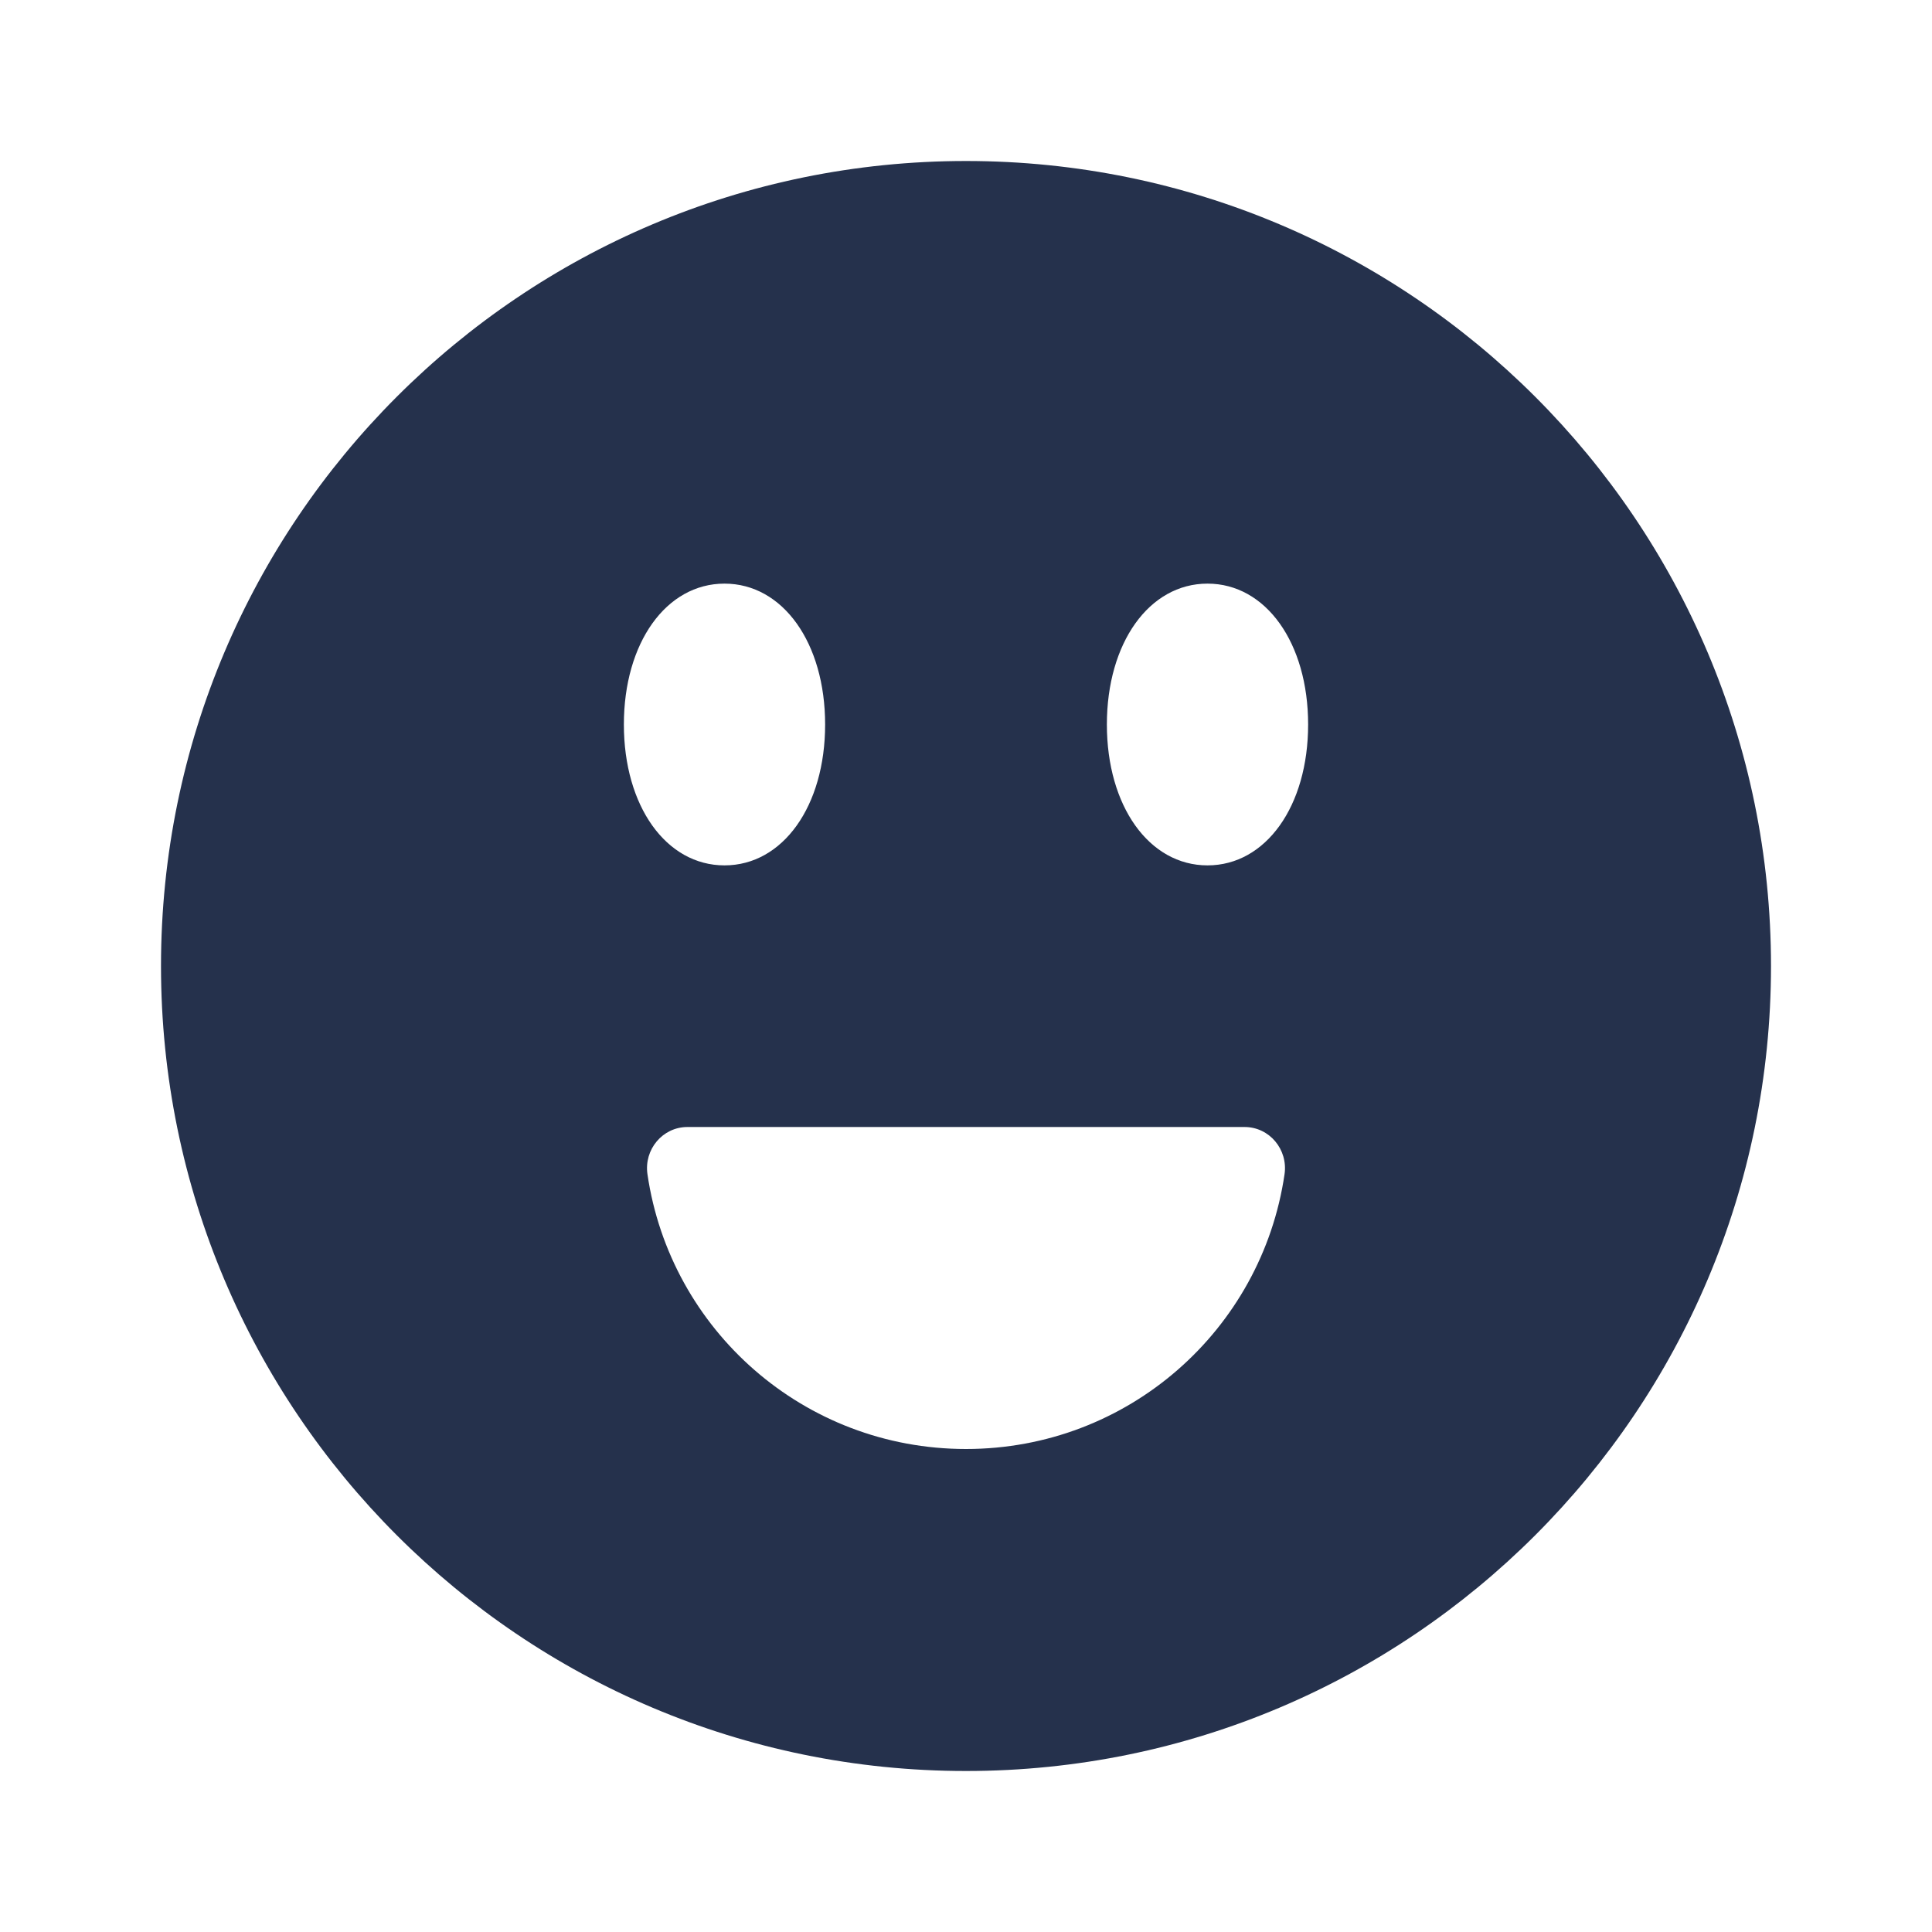<?xml version="1.0" encoding="UTF-8"?>
<svg id="Layer_6" data-name="Layer 6" xmlns="http://www.w3.org/2000/svg" viewBox="0 0 24 24">
  <defs>
    <style>
      .cls-1 {
        fill: #25314c;
      }
    </style>
  </defs>
  <path id="face-laugh" class="cls-1" d="m12,2C6.477,2,2,6.477,2,12s4.477,10,10,10,10-4.477,10-10S17.523,2,12,2Zm-3,5.25c.725,0,1.25.736,1.25,1.75s-.525,1.75-1.25,1.75-1.25-.736-1.25-1.75.525-1.75,1.25-1.75Zm3,10.75c-2.014,0-3.674-1.479-3.957-3.413-.045-.307.187-.587.497-.587h6.92c.31,0,.542.28.497.587-.283,1.934-1.944,3.413-3.957,3.413Zm3-7.25c-.725,0-1.25-.736-1.25-1.75s.525-1.75,1.25-1.75,1.25.736,1.25,1.75-.525,1.75-1.25,1.75Z"/>
</svg>